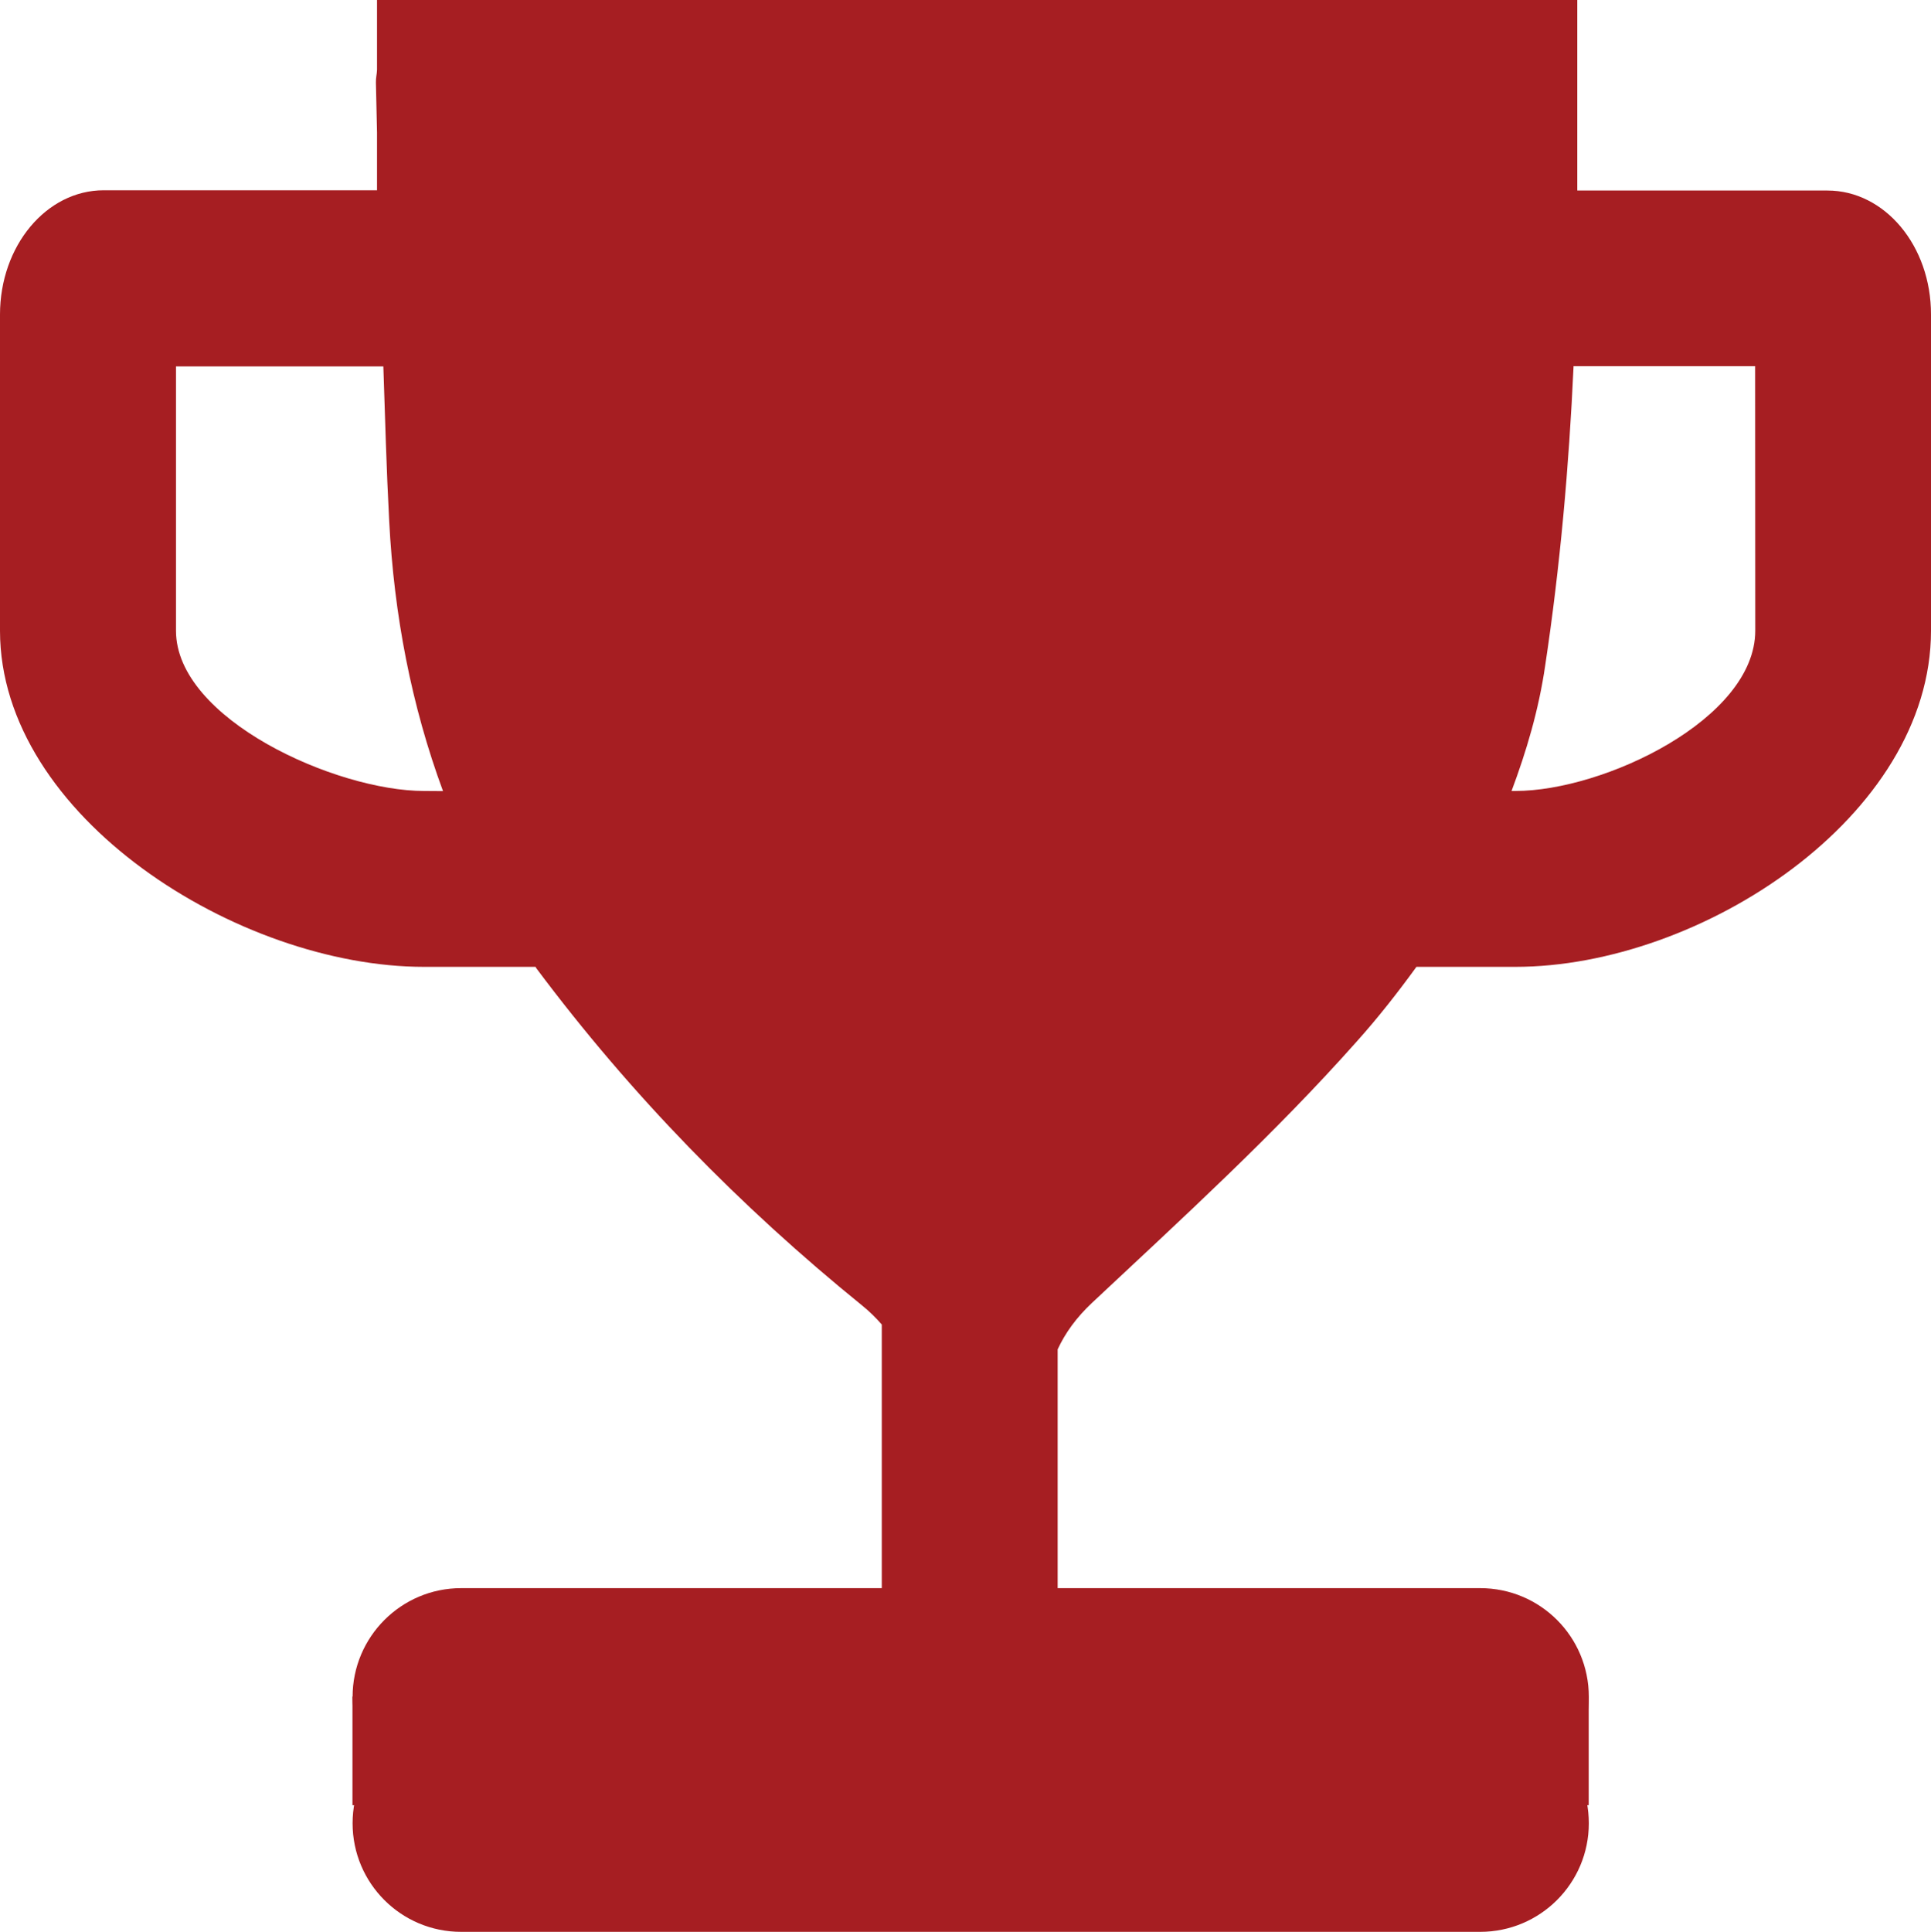 <?xml version="1.0" encoding="utf-8"?>
<!-- Generator: Adobe Illustrator 16.0.0, SVG Export Plug-In . SVG Version: 6.00 Build 0)  -->
<!DOCTYPE svg PUBLIC "-//W3C//DTD SVG 1.1//EN" "http://www.w3.org/Graphics/SVG/1.1/DTD/svg11.dtd">
<svg version="1.1" id="Layer_1" xmlns="http://www.w3.org/2000/svg" xmlns:xlink="http://www.w3.org/1999/xlink" x="0px" y="0px"
	 width="15.57px" height="15.575px" viewBox="0 0 15.57 15.575" enable-background="new 0 0 15.57 15.575" xml:space="preserve">
<path fill="#A61E22" d="M14.735,1.536h-2.017V0H7.87C6.48,0,5.089,0,3.699,0H3.04v0.562C3.039,0.6,3.03,0.624,3.031,0.666
	C3.034,0.8,3.037,0.936,3.04,1.068v0.466H0.836C0.374,1.534,0,1.982,0,2.536v2.549c0,1.498,1.922,2.71,3.419,2.71h0.899
	c0.003,0.004,0.004,0.007,0.007,0.012c0.763,1.021,1.642,1.92,2.625,2.717c0.061,0.049,0.114,0.102,0.16,0.155v2.344l-4.268,0.656
	v0.875h9.968v-0.875l-4.282-0.656v-2.144c0.061-0.132,0.151-0.257,0.278-0.376c0.728-0.682,1.467-1.356,2.13-2.102
	c0.174-0.194,0.334-0.398,0.485-0.606h0.797c1.497,0,3.352-1.213,3.352-2.71V2.536C15.571,1.982,15.197,1.536,14.735,1.536z
	 M3.42,6.377c-0.712,0-2.001-0.58-2.001-1.292V2.954h1.672c0.014,0.416,0.025,0.83,0.047,1.245C3.177,4.96,3.317,5.687,3.572,6.378
	L3.42,6.377L3.42,6.377z M14.153,5.085c0,0.712-1.221,1.292-1.934,1.292h-0.031c0.12-0.321,0.219-0.653,0.271-1.01
	c0.121-0.802,0.192-1.607,0.229-2.415h1.464L14.153,5.085L14.153,5.085z"/>
<path fill="#A61E22" d="M12.811,14.7c0,0.484-0.393,0.875-0.876,0.875H3.718c-0.484,0-0.875-0.392-0.875-0.875l0,0
	c0-0.483,0.392-0.876,0.875-0.876h8.217C12.419,13.824,12.811,14.216,12.811,14.7L12.811,14.7z"/>
<path fill="#A61E22" d="M12.811,13.68c0,0.483-0.393,0.875-0.876,0.875H3.718c-0.484,0-0.875-0.392-0.875-0.875l0,0
	c0-0.483,0.392-0.876,0.875-0.876h8.217C12.419,12.804,12.811,13.195,12.811,13.68L12.811,13.68z"/>
</svg>
